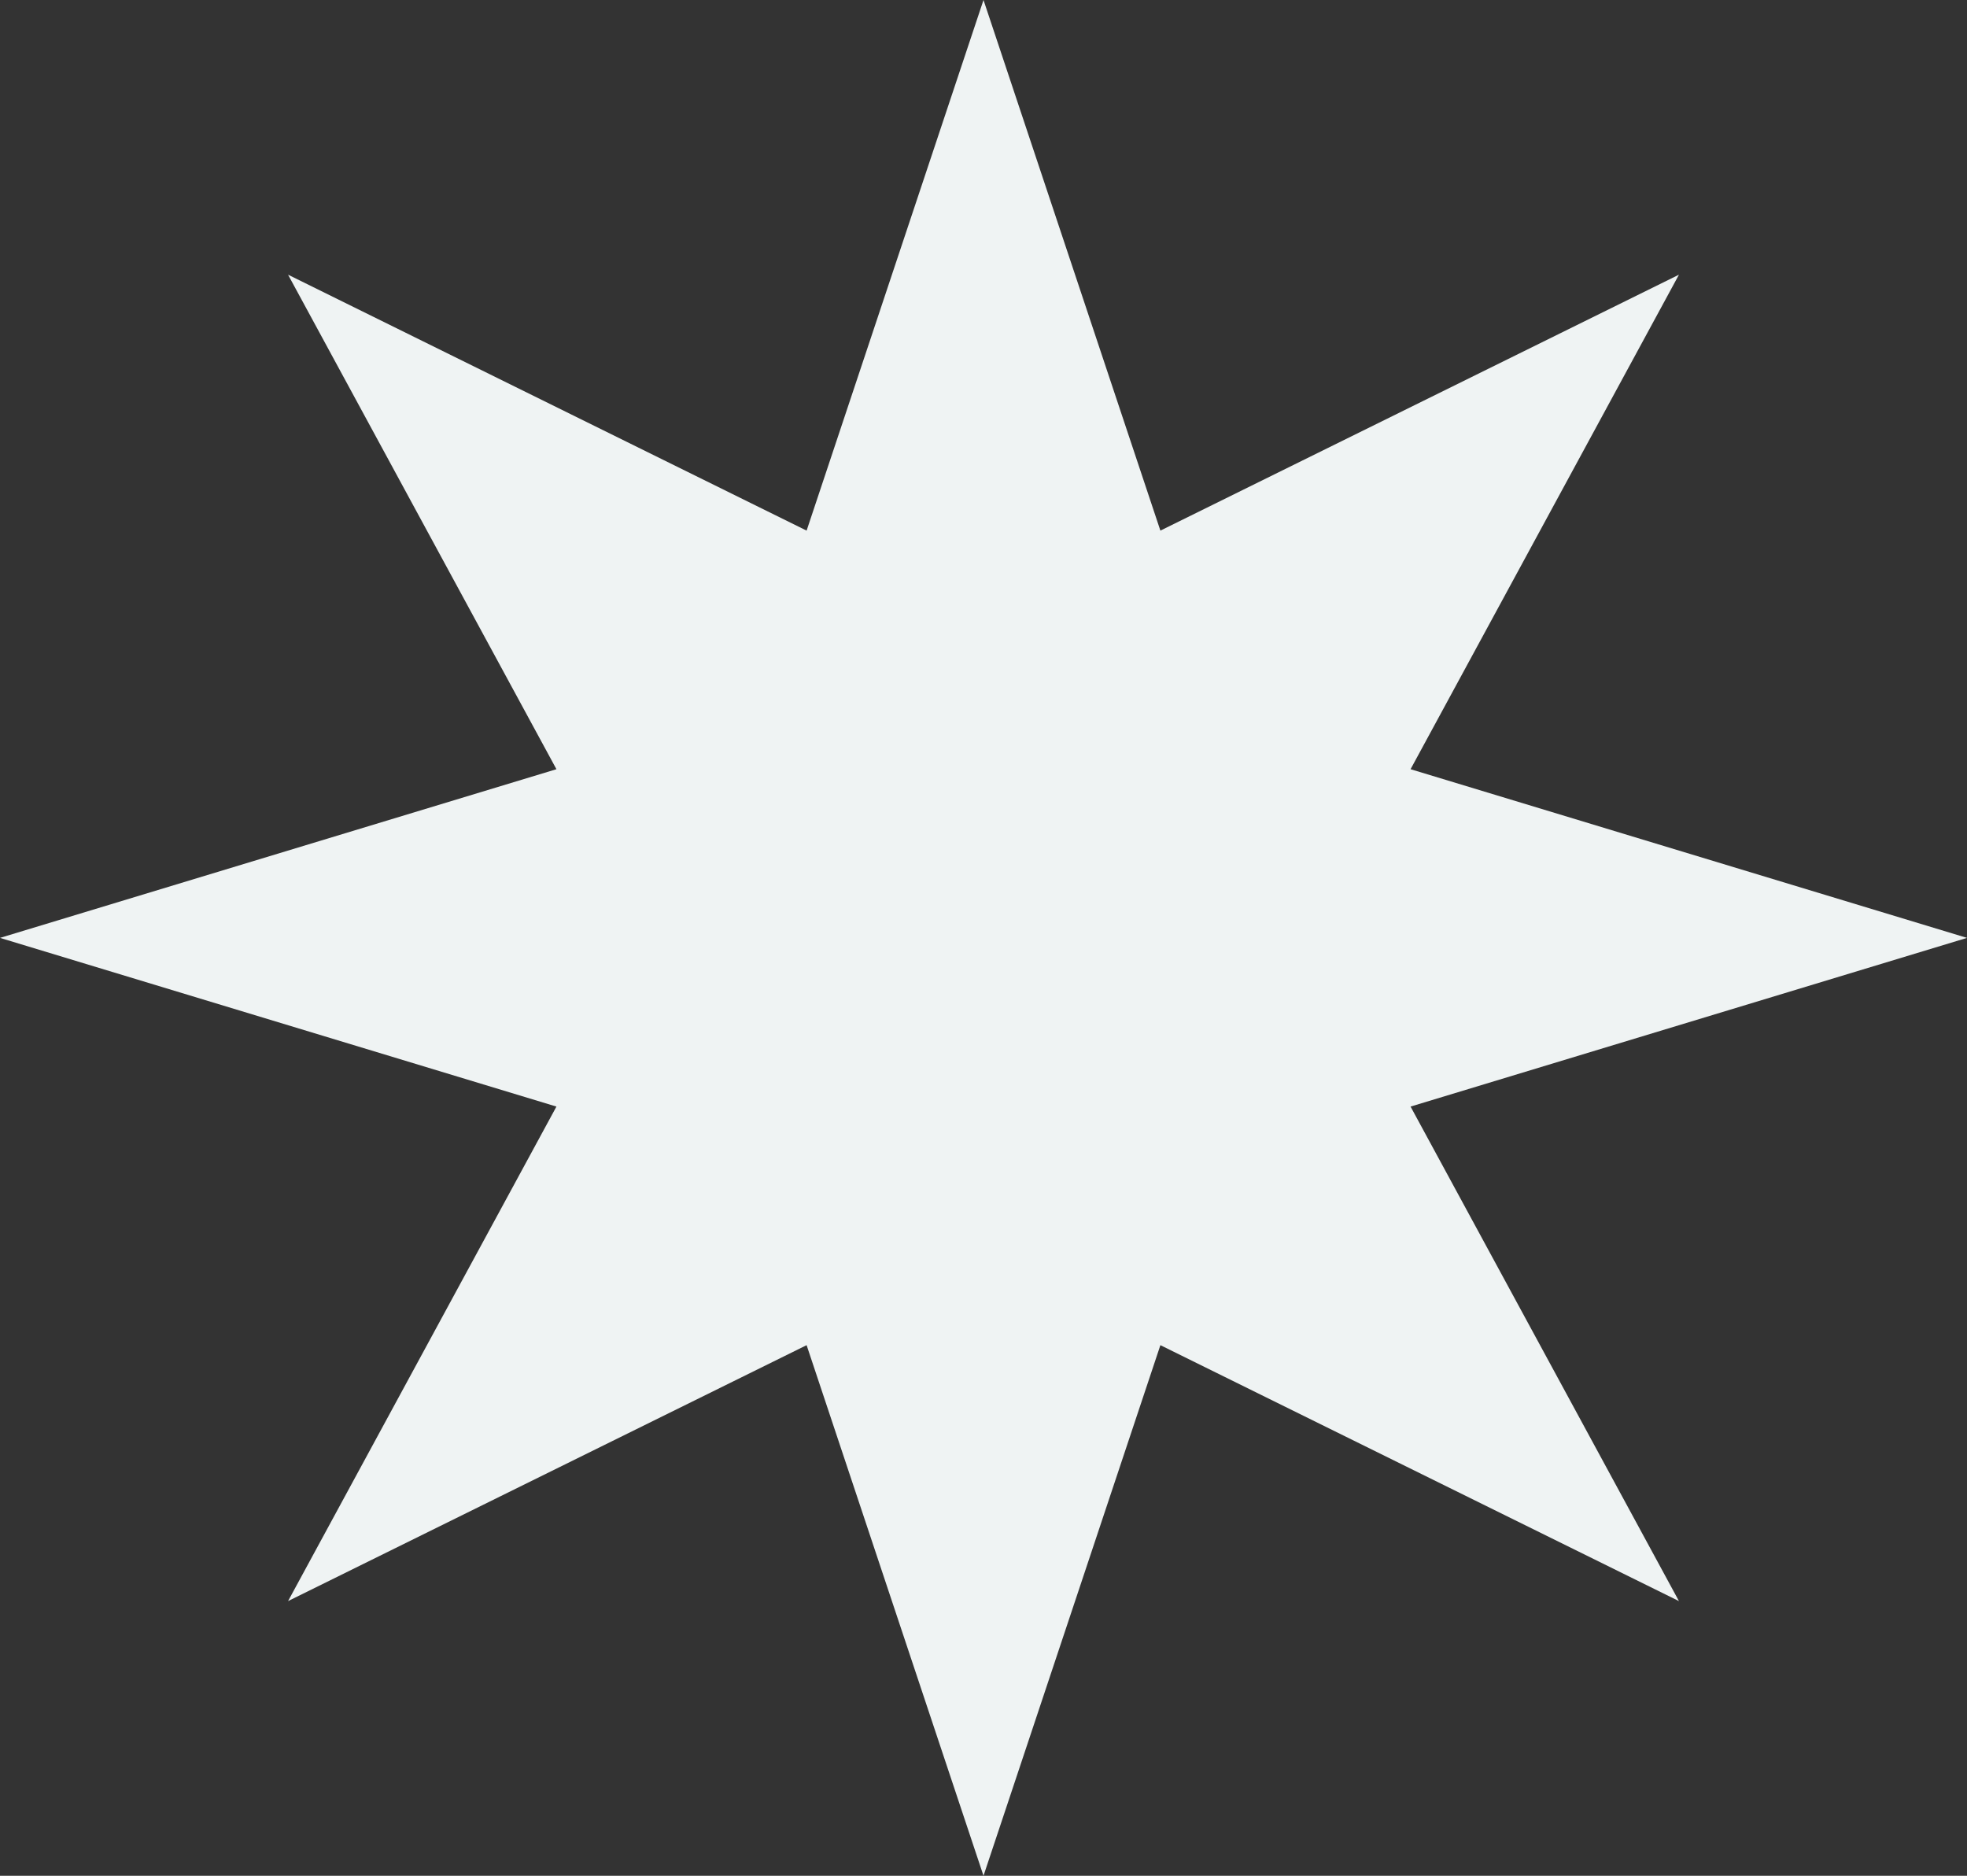 <svg width="43" height="41" viewBox="0 0 43 41" fill="none" xmlns="http://www.w3.org/2000/svg">
<rect x="0" y="0" width="43" height="41" fill="#333333" stroke="none"/>
<path d="M21.5 0L25.367 11.598L36.703 6.004L30.836 16.813L43 20.5L30.836 24.187L36.703 34.996L25.367 29.402L21.5 41L17.633 29.402L6.297 34.996L12.164 24.187L0 20.5L12.164 16.813L6.297 6.004L17.633 11.598L21.5 0Z" fill="#EFF3F3"/>
</svg>
